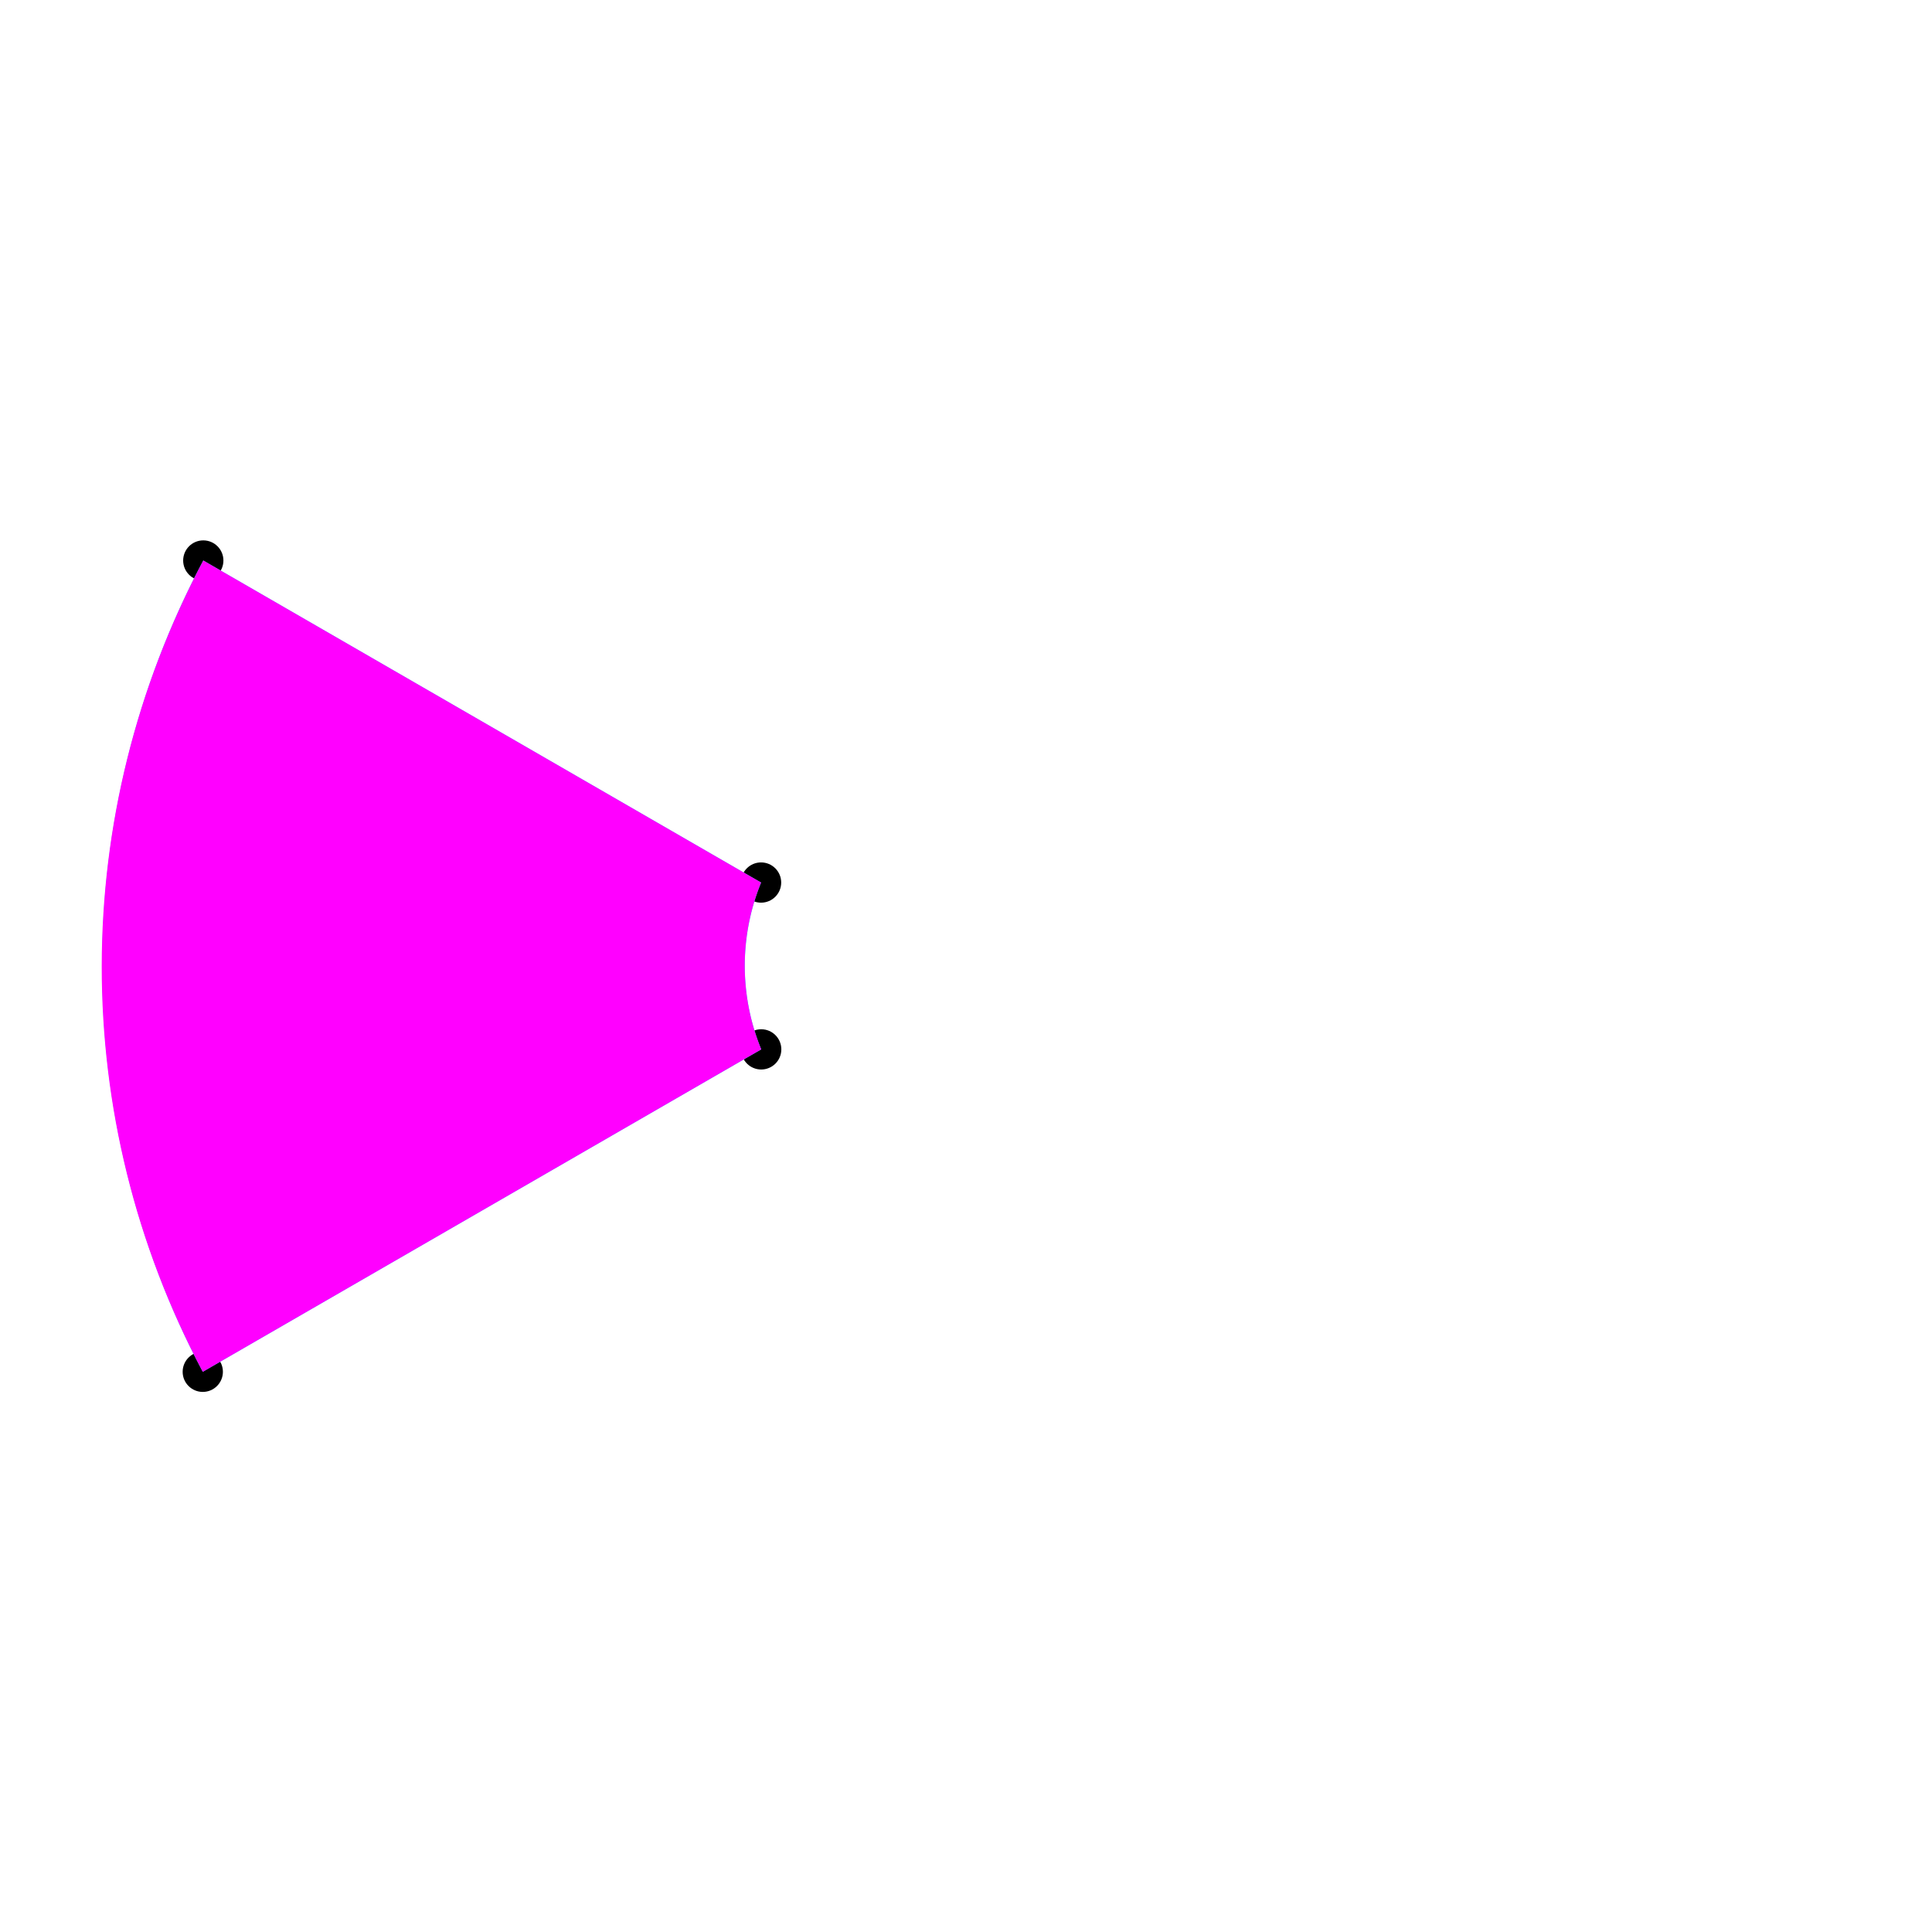 <?xml version="1.0" encoding="UTF-8" standalone="no"?>
<!-- Created with Inkscape (http://www.inkscape.org/) -->

<svg
   xmlns:dc="http://purl.org/dc/elements/1.1/"
   xmlns:cc="http://creativecommons.org/ns#"
   xmlns:rdf="http://www.w3.org/1999/02/22-rdf-syntax-ns#"
   xmlns:svg="http://www.w3.org/2000/svg"
   xmlns="http://www.w3.org/2000/svg"
   xmlns:sodipodi="http://sodipodi.sourceforge.net/DTD/sodipodi-0.dtd"
   xmlns:inkscape="http://www.inkscape.org/namespaces/inkscape"
   width="4800"
   height="4800"
   viewBox="0 0 4800 4800"
   id="svg2"
   version="1.1"
   inkscape:version="0.91 r13725"
   sodipodi:docname="left_slice.svg">
  <defs
     id="defs4" />
  <sodipodi:namedview
     id="base"
     pagecolor="#ffffff"
     bordercolor="#666666"
     borderopacity="1.0"
     inkscape:pageopacity="0.0"
     inkscape:pageshadow="2"
     inkscape:zoom="0.35"
     inkscape:cx="872.52067"
     inkscape:cy="2338.1295"
     inkscape:document-units="px"
     inkscape:current-layer="svg2"
     showgrid="false"
     units="px"
     inkscape:window-width="1920"
     inkscape:window-height="1017"
     inkscape:window-x="-8"
     inkscape:window-y="-8"
     inkscape:window-maximized="1" />
  <circle
     style="fill:#000000"
     id="path3422"
     cx="1890.858"
     cy="2192.648"
     r="50" />
  <circle
     r="50"
     cy="2607.155"
     cx="1891.196"
     id="circle3430"
     style="fill:#000000" />
  <circle
     style="fill:#000000"
     id="circle3426"
     cx="503.795"
     cy="3408.172"
     r="50" />
  <circle
     r="50"
     cy="1392.559"
     cx="505.064"
     id="circle3424"
     style="fill:#000000" />
  <path
     id="path3620"
     d="M 1890.858,2192.648 L 505.064,1392.559 A 2150,2150 0 0 0 503.795,3408.172 L 1891.196,2607.155 A 550,550 0 0 1 1890.858,2192.648 Z"
     style="fill:#00ffff"
     inkscape:connector-curvature="0" />
  <path
     inkscape:connector-curvature="0"
     style="fill:#ff00ff"
     d="M 1890.858,2192.648 L 505.064,1392.559 C 169.483,2023.66 168.214,2777.071 503.795,3408.172 L 1891.196,2607.155 C 1836.898,2474.015 1836.56,2325.789 1890.858,2192.648 Z"
     id="path3432" />
</svg>
